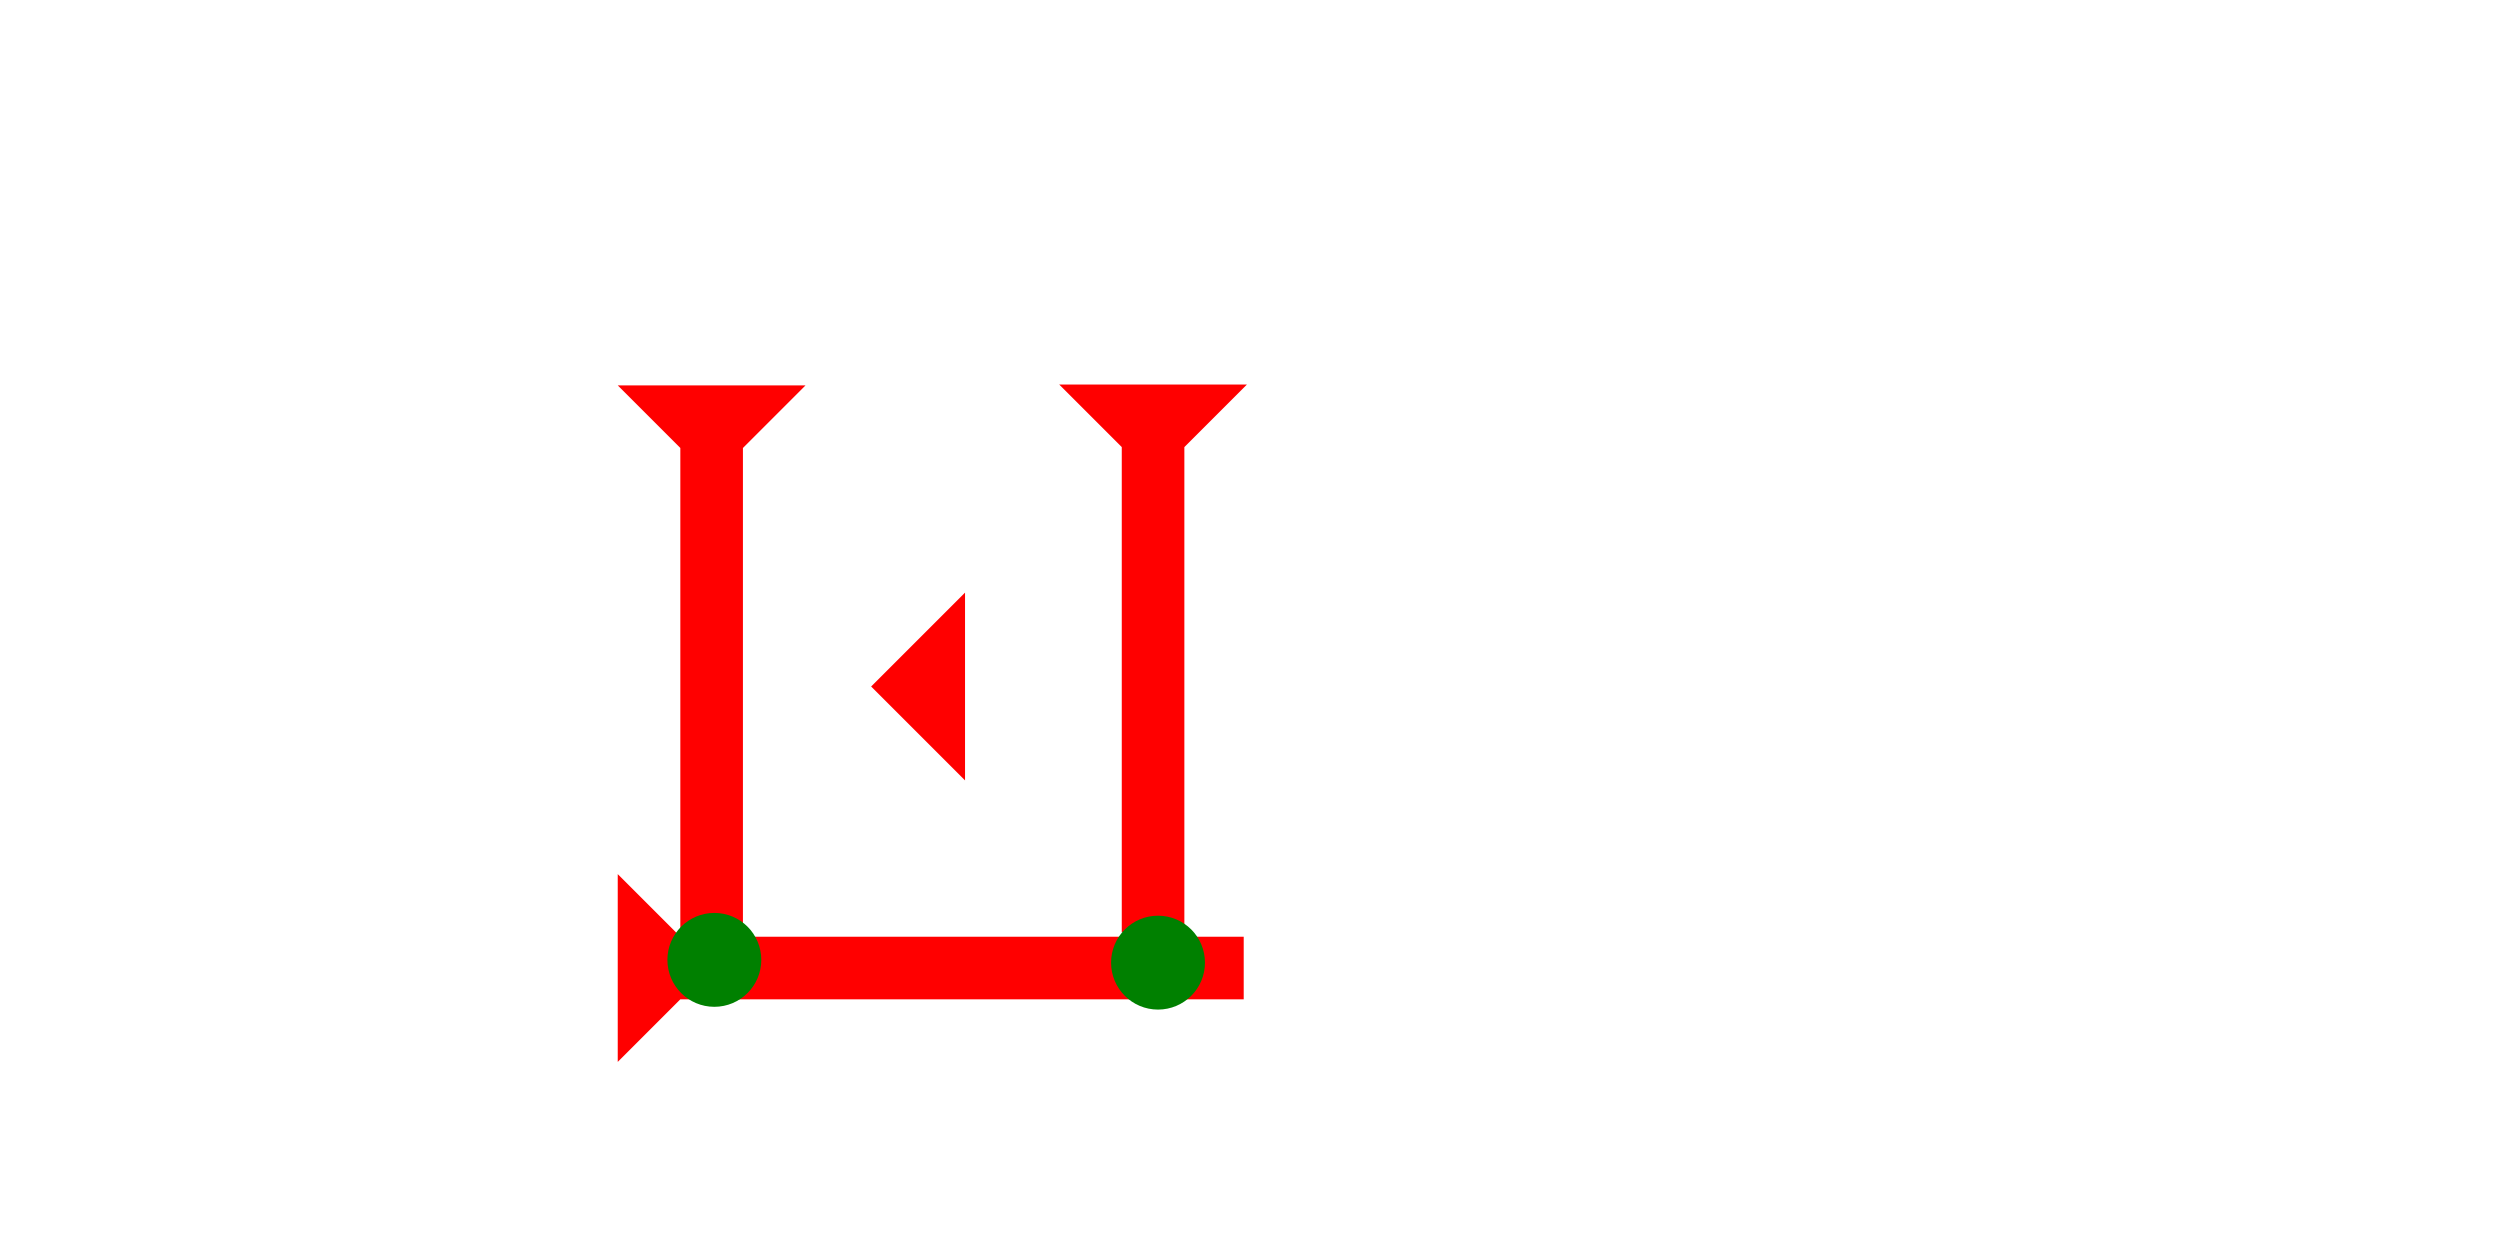 <?xml version="1.0" encoding="UTF-8" standalone="no"?>
<svg
   xmlns:dc="http://purl.org/dc/elements/1.1/"
   xmlns:cc="http://creativecommons.org/ns#"
   xmlns:rdf="http://www.w3.org/1999/02/22-rdf-syntax-ns#"
   xmlns:svg="http://www.w3.org/2000/svg"
   xmlns="http://www.w3.org/2000/svg"
   width="160"
   height="80"
   viewBox="0 0 42.333 21.167"
   version="1.1"
   id="svg8">
  <defs
     id="defs2" />
  <g
     id="layer1">
    <g
       id="g94"
       transform="matrix(0.265,0,0,0.265,17.935,6.511)">
      <title
         id="title90">Down Vertical Mark, DV</title>
      <polygon
         points="4,4 0,0 12,0 8,4 8,35 4,35 "
         style="fill:#ff0000"
         id="polygon92" />
    </g>
    <polygon
       points="6,0 6,12 0,6 "
       style="fill:#ff0000"
       id="polygon134"
       transform="matrix(0.265,0,0,0.265,14.751,10.035)">
      <title
         id="title181">Heel Mark, HE</title>
    </polygon>
    <g
       id="g280"
       transform="matrix(0,-0.265,0.265,0,10.46,17.982)">
      <title
         id="title276">Right Horizontal Mark, RH</title>
      <polygon
         points="8,40 4,40 4,4 0,0 12,0 8,4 "
         style="fill:#ff0000"
         id="polygon278" />
    </g>
    <g
       id="g268"
       transform="matrix(0.265,0,0,0.265,18.814,15.506)">
      <title
         id="title264">Bottom 2 Touch Connector, B2T</title>
      <circle
         cx="3"
         cy="3"
         r="3"
         style="fill:#008000"
         id="circle266" />
    </g>
    <g
       id="g286"
       transform="matrix(0.265,0,0,0.265,10.46,6.526)">
      <title
         id="title282">Down Vertical Mark, DV</title>
      <polygon
         points="8,4 8,35 4,35 4,4 0,0 12,0 "
         style="fill:#ff0000"
         id="polygon284" />
    </g>
    <g
       id="g262"
       transform="matrix(0.265,0,0,0.265,11.301,15.459)">
      <title
         id="title258">Southwest Corner Connector, SWC</title>
      <circle
         cx="3"
         cy="3"
         r="3"
         style="fill:#008000"
         id="circle260" />
    </g>
  </g>
</svg>
